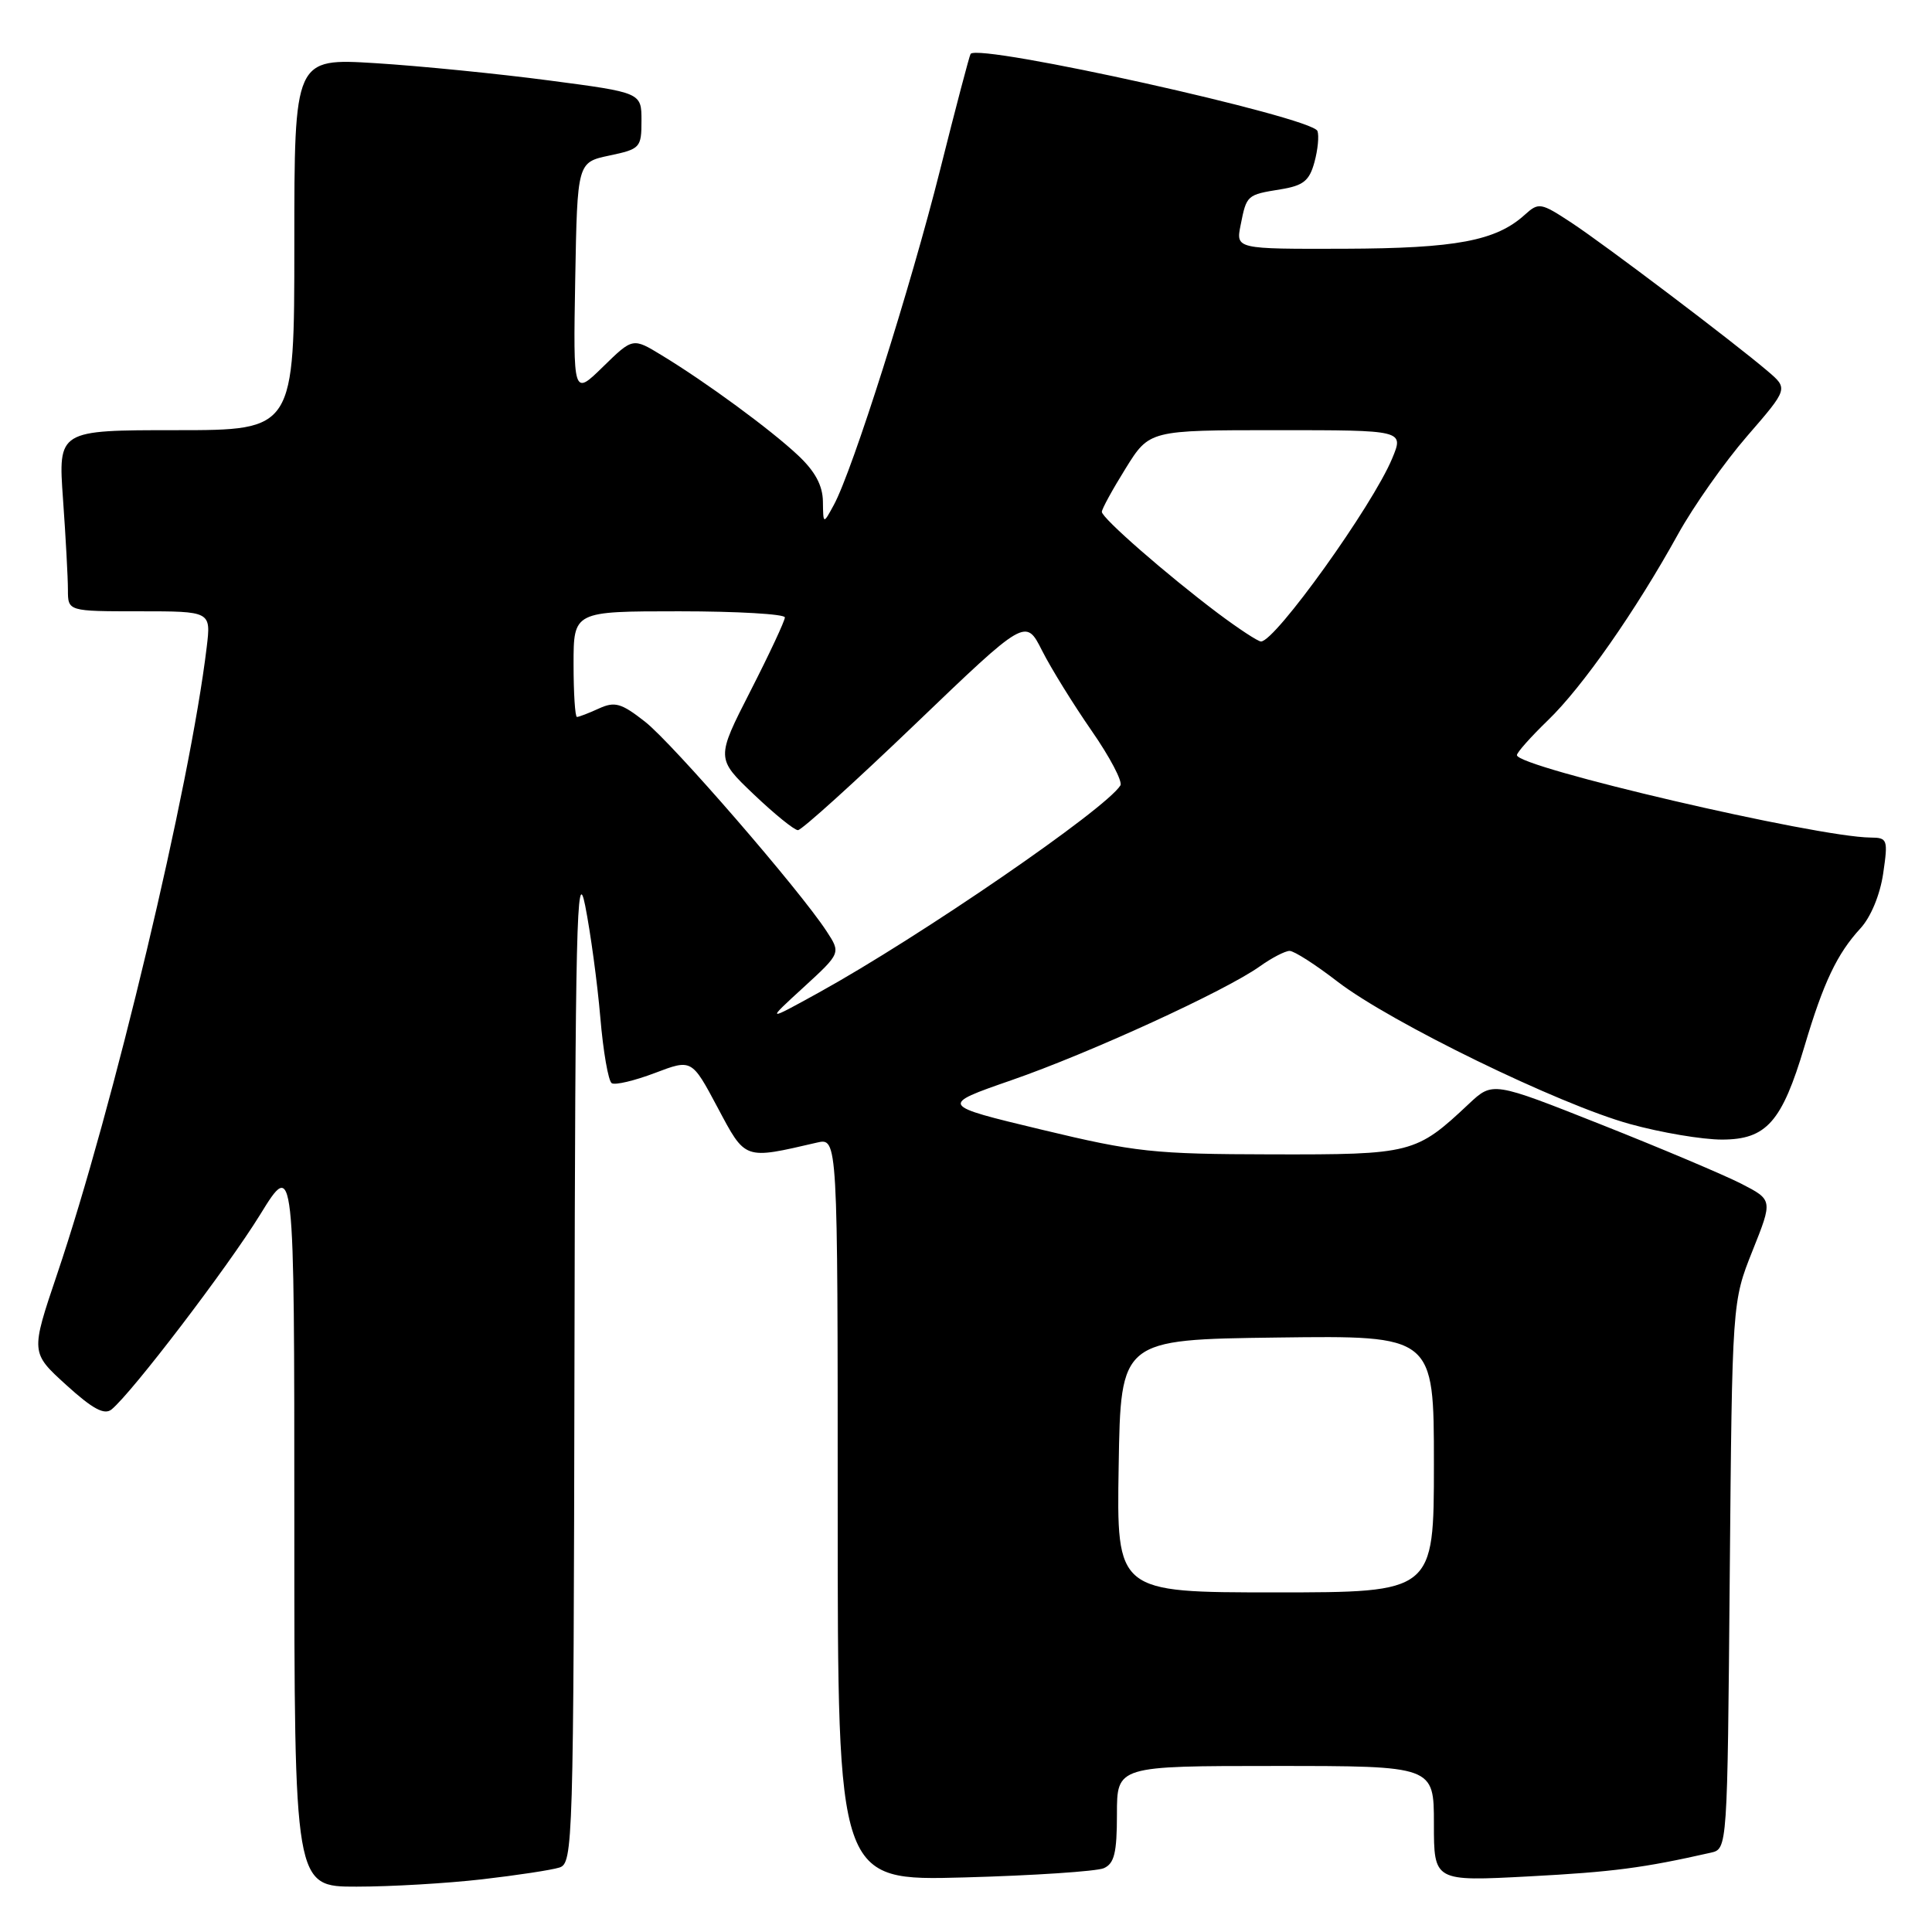 <?xml version="1.0" encoding="UTF-8" standalone="no"?>
<!DOCTYPE svg PUBLIC "-//W3C//DTD SVG 1.1//EN" "http://www.w3.org/Graphics/SVG/1.1/DTD/svg11.dtd" >
<svg xmlns="http://www.w3.org/2000/svg" xmlns:xlink="http://www.w3.org/1999/xlink" version="1.1" viewBox="0 0 256 256">
 <g >
 <path fill="currentColor"
d=" M 63.87 249.02 C 68.47 248.49 73.08 247.79 74.12 247.46 C 75.93 246.89 76.00 244.56 76.12 180.18 C 76.22 122.61 76.42 114.39 77.54 120.00 C 78.25 123.58 79.15 130.22 79.54 134.76 C 79.92 139.31 80.61 143.26 81.06 143.53 C 81.51 143.81 84.08 143.20 86.77 142.18 C 91.66 140.32 91.66 140.32 95.08 146.74 C 98.82 153.76 98.53 153.65 108.25 151.40 C 111.00 150.77 111.00 150.77 111.00 200.00 C 111.00 249.23 111.00 249.23 127.75 248.77 C 136.96 248.52 145.29 247.96 146.25 247.55 C 147.65 246.94 148.00 245.53 148.00 240.39 C 148.00 234.00 148.00 234.00 169.00 234.00 C 190.00 234.00 190.00 234.00 190.00 241.65 C 190.00 249.30 190.00 249.30 202.62 248.63 C 213.75 248.04 217.77 247.51 226.69 245.49 C 228.89 244.99 228.89 244.99 229.20 208.75 C 229.52 172.50 229.52 172.50 232.21 165.75 C 234.91 159.00 234.91 159.00 230.71 156.84 C 228.39 155.66 220.04 152.13 212.14 149.00 C 197.79 143.31 197.79 143.31 194.64 146.26 C 187.62 152.86 187.09 153.00 168.50 152.96 C 152.83 152.93 150.44 152.67 138.00 149.68 C 124.50 146.44 124.50 146.44 134.00 143.14 C 144.37 139.55 162.37 131.30 166.93 128.05 C 168.51 126.92 170.29 126.00 170.88 126.00 C 171.48 126.00 174.33 127.83 177.23 130.07 C 184.23 135.46 206.62 146.37 215.98 148.94 C 220.09 150.08 225.57 151.00 228.16 151.00 C 234.06 151.00 236.12 148.67 239.11 138.62 C 241.62 130.17 243.42 126.38 246.53 123.00 C 247.89 121.52 249.12 118.56 249.53 115.75 C 250.19 111.23 250.11 111.00 247.86 110.98 C 240.68 110.92 201.00 101.67 201.00 100.06 C 201.00 99.70 202.85 97.63 205.10 95.45 C 209.67 91.05 216.71 80.98 222.35 70.78 C 224.39 67.09 228.51 61.24 231.51 57.78 C 236.95 51.50 236.95 51.50 234.23 49.18 C 229.61 45.25 212.74 32.49 208.24 29.52 C 204.16 26.84 203.89 26.79 202.05 28.45 C 198.23 31.92 192.94 32.91 178.12 32.96 C 163.75 33.00 163.75 33.00 164.39 29.82 C 165.18 25.84 165.21 25.81 169.67 25.09 C 172.70 24.60 173.50 23.96 174.17 21.49 C 174.62 19.85 174.80 17.99 174.57 17.36 C 173.89 15.53 129.71 5.71 128.61 7.14 C 128.46 7.34 126.64 14.25 124.57 22.50 C 120.66 38.06 112.96 62.37 110.49 66.90 C 109.08 69.50 109.08 69.50 109.04 66.45 C 109.01 64.33 108.01 62.46 105.75 60.34 C 102.15 56.95 93.56 50.64 87.67 47.07 C 83.85 44.74 83.85 44.74 79.90 48.60 C 75.95 52.46 75.95 52.46 76.22 36.98 C 76.50 21.51 76.50 21.51 80.75 20.61 C 84.83 19.75 85.00 19.57 85.00 15.99 C 85.00 12.27 85.00 12.27 72.75 10.66 C 66.01 9.77 55.66 8.74 49.75 8.37 C 39.00 7.71 39.00 7.71 39.00 32.35 C 39.00 57.00 39.00 57.00 23.35 57.00 C 7.70 57.00 7.70 57.00 8.35 66.15 C 8.71 71.19 9.00 76.59 9.00 78.15 C 9.00 81.00 9.00 81.00 18.48 81.00 C 27.96 81.00 27.96 81.00 27.39 85.75 C 25.18 104.19 14.99 146.90 7.56 168.86 C 4.06 179.23 4.06 179.23 8.78 183.52 C 12.28 186.70 13.83 187.53 14.78 186.76 C 17.51 184.52 30.14 167.96 34.46 160.96 C 39.00 153.59 39.00 153.59 39.00 201.80 C 39.00 250.00 39.00 250.00 47.25 249.99 C 51.79 249.99 59.26 249.55 63.87 249.02 Z  M 148.23 194.25 C 148.50 177.50 148.50 177.50 169.25 177.23 C 190.00 176.96 190.00 176.96 190.00 193.98 C 190.00 211.00 190.00 211.00 168.98 211.00 C 147.95 211.00 147.95 211.00 148.23 194.25 Z  M 106.46 130.84 C 111.42 126.29 111.42 126.29 109.53 123.40 C 105.95 117.91 89.12 98.49 85.47 95.63 C 82.32 93.16 81.47 92.92 79.36 93.88 C 78.01 94.50 76.70 95.00 76.45 95.00 C 76.20 95.00 76.00 91.85 76.00 88.00 C 76.00 81.00 76.00 81.00 90.00 81.00 C 97.70 81.00 104.00 81.37 104.00 81.81 C 104.00 82.26 101.95 86.65 99.44 91.56 C 94.88 100.49 94.88 100.49 99.87 105.25 C 102.61 107.86 105.25 110.00 105.73 110.00 C 106.22 110.00 113.21 103.68 121.26 95.96 C 135.91 81.91 135.91 81.91 138.08 86.21 C 139.27 88.57 142.23 93.34 144.64 96.82 C 147.06 100.30 148.77 103.56 148.46 104.07 C 146.51 107.22 121.90 124.12 108.50 131.52 C 101.50 135.38 101.50 135.38 106.46 130.84 Z  M 161.37 81.25 C 154.56 76.12 146.00 68.65 146.00 67.82 C 146.00 67.44 147.42 64.85 149.15 62.07 C 152.30 57.00 152.30 57.00 169.16 57.00 C 186.03 57.00 186.03 57.00 184.47 60.75 C 181.87 67.01 168.98 85.00 167.09 85.00 C 166.69 85.00 164.12 83.31 161.37 81.25 Z "/>
</g>
</svg>